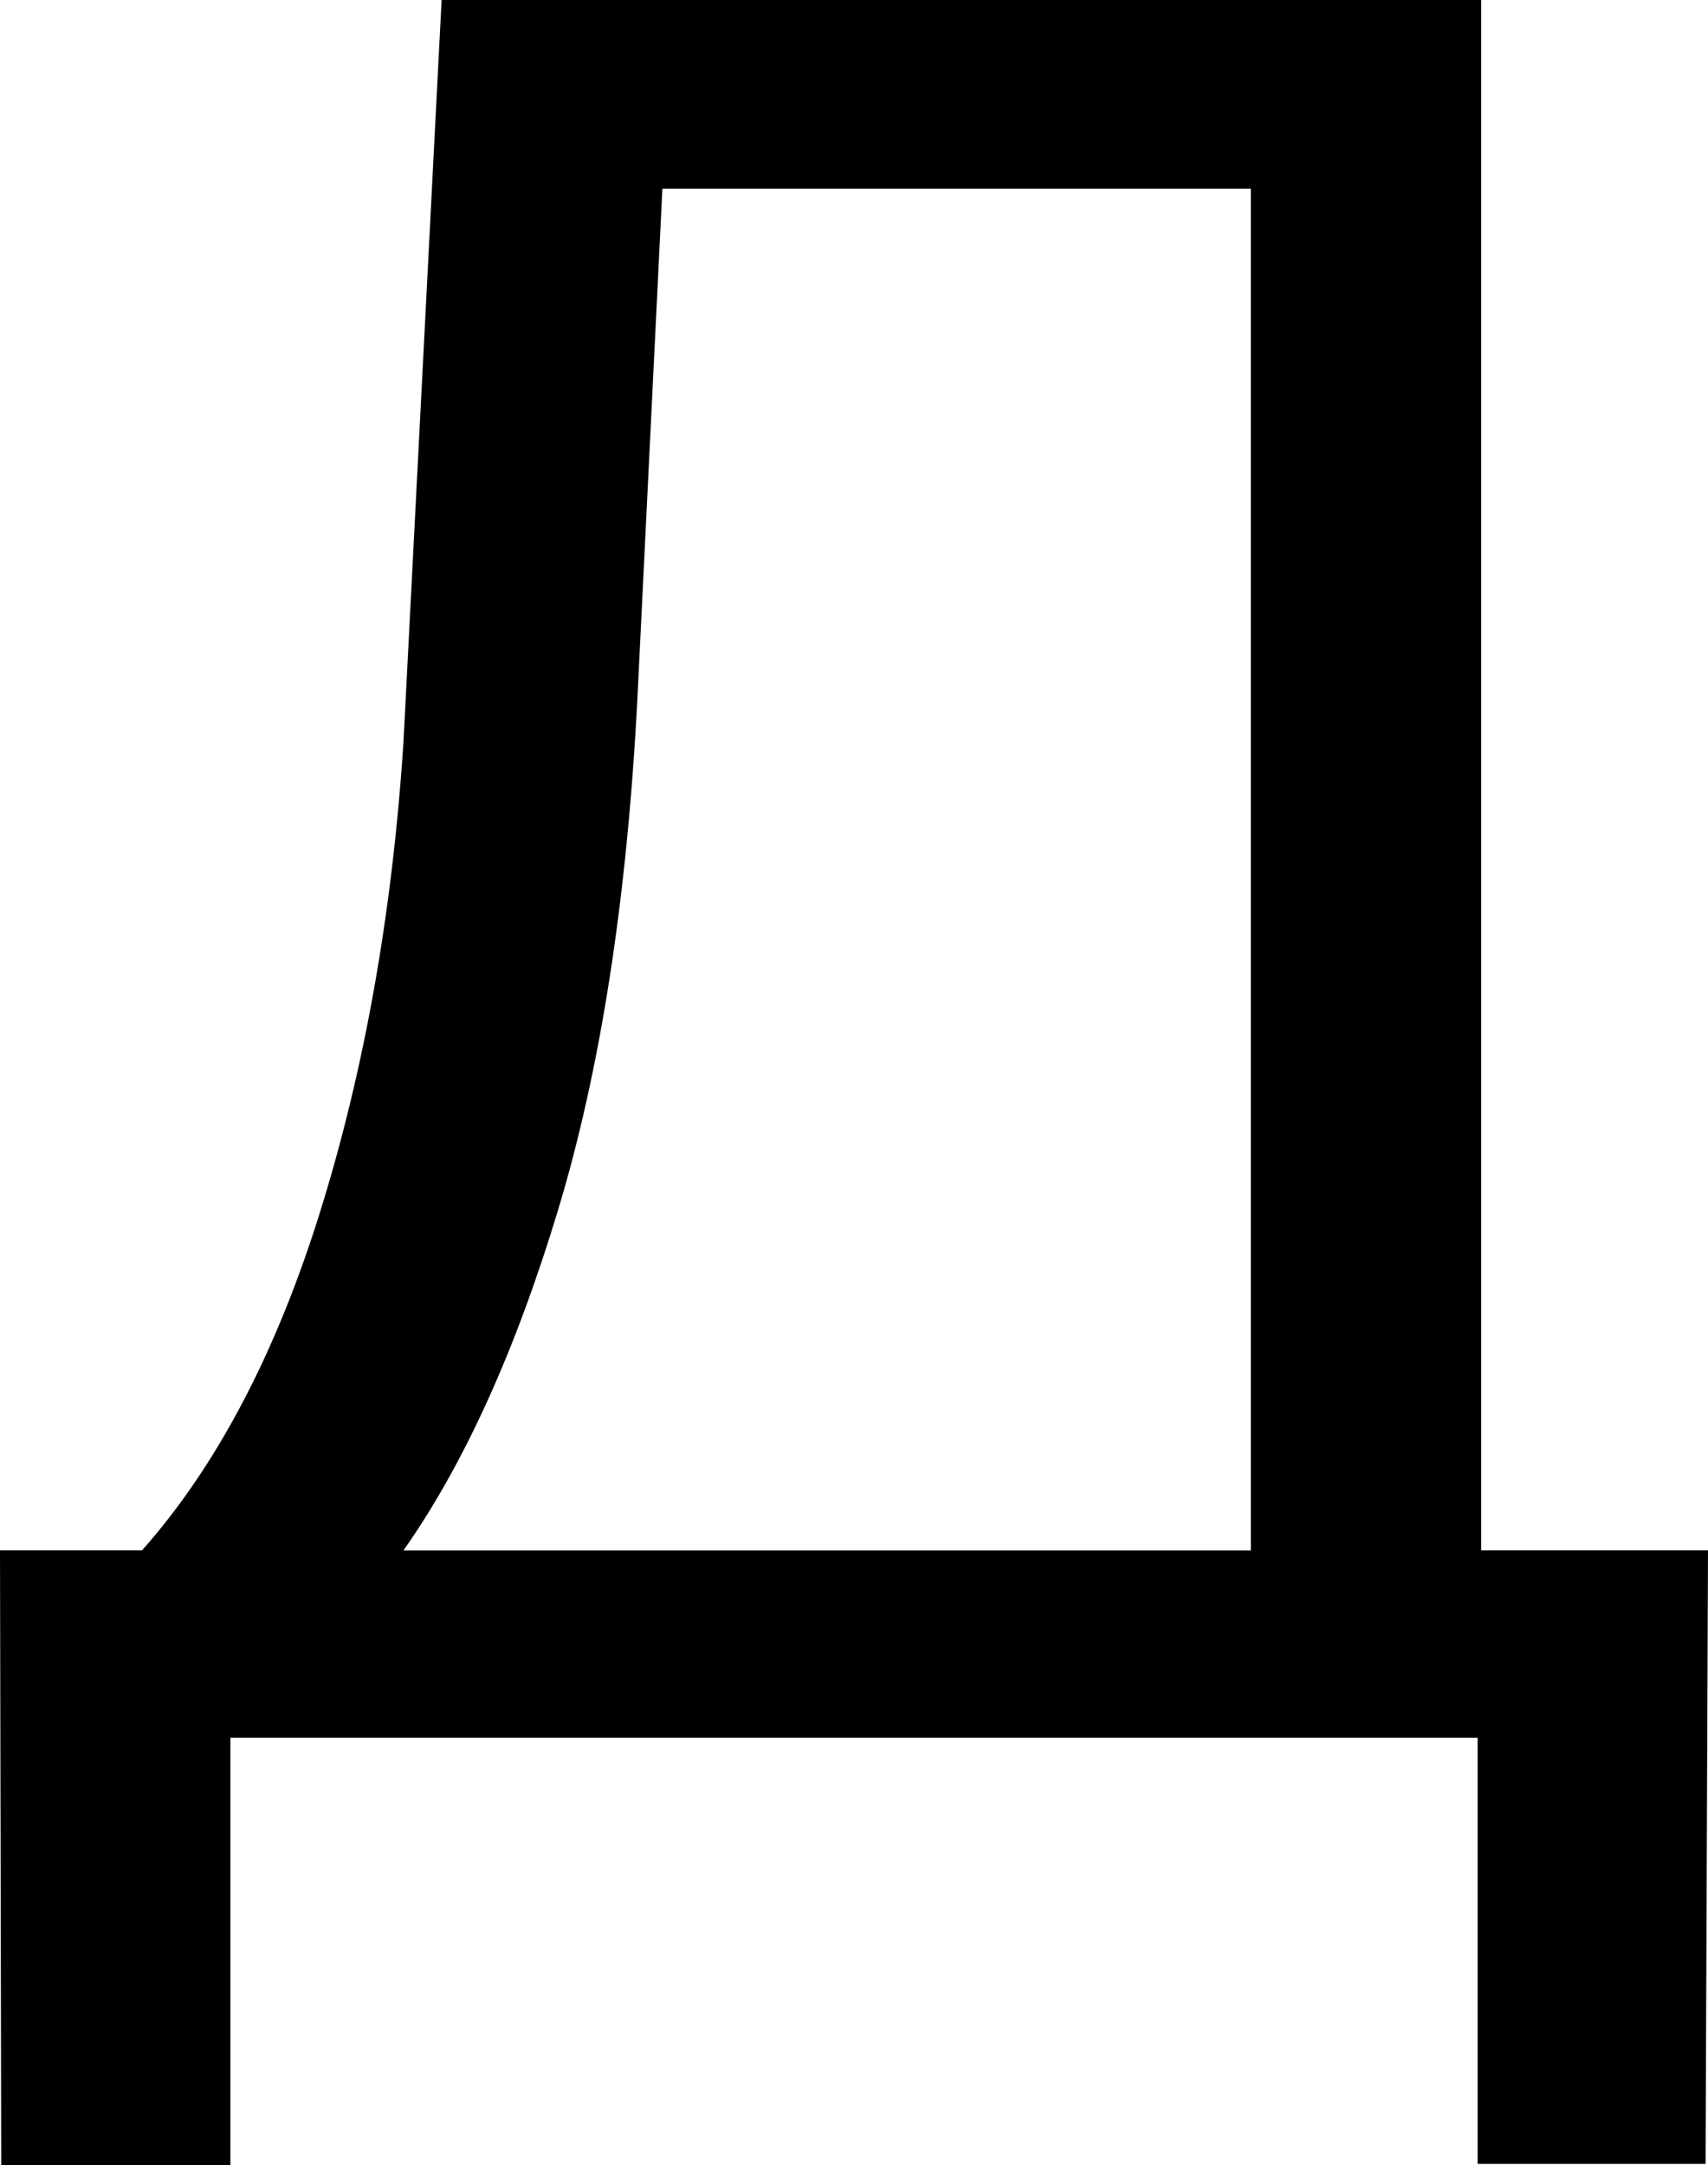 <svg version="1.1" xmlns="http://www.w3.org/2000/svg" width="25.244" height="32"  viewBox="0 0 25.244 32"><path d="M25.208 31.983H21.839V25.685H3.405V32H0.018L0 22.915H2.099Q3.757 21.045 4.736 17.896T5.962 10.99L6.527 0H21.892V22.915H25.244ZM5.962 22.916H18.487V2.788H9.79L9.42 10.338Q9.191 14.766 8.247 17.888T5.963 22.916Z"></path></svg>